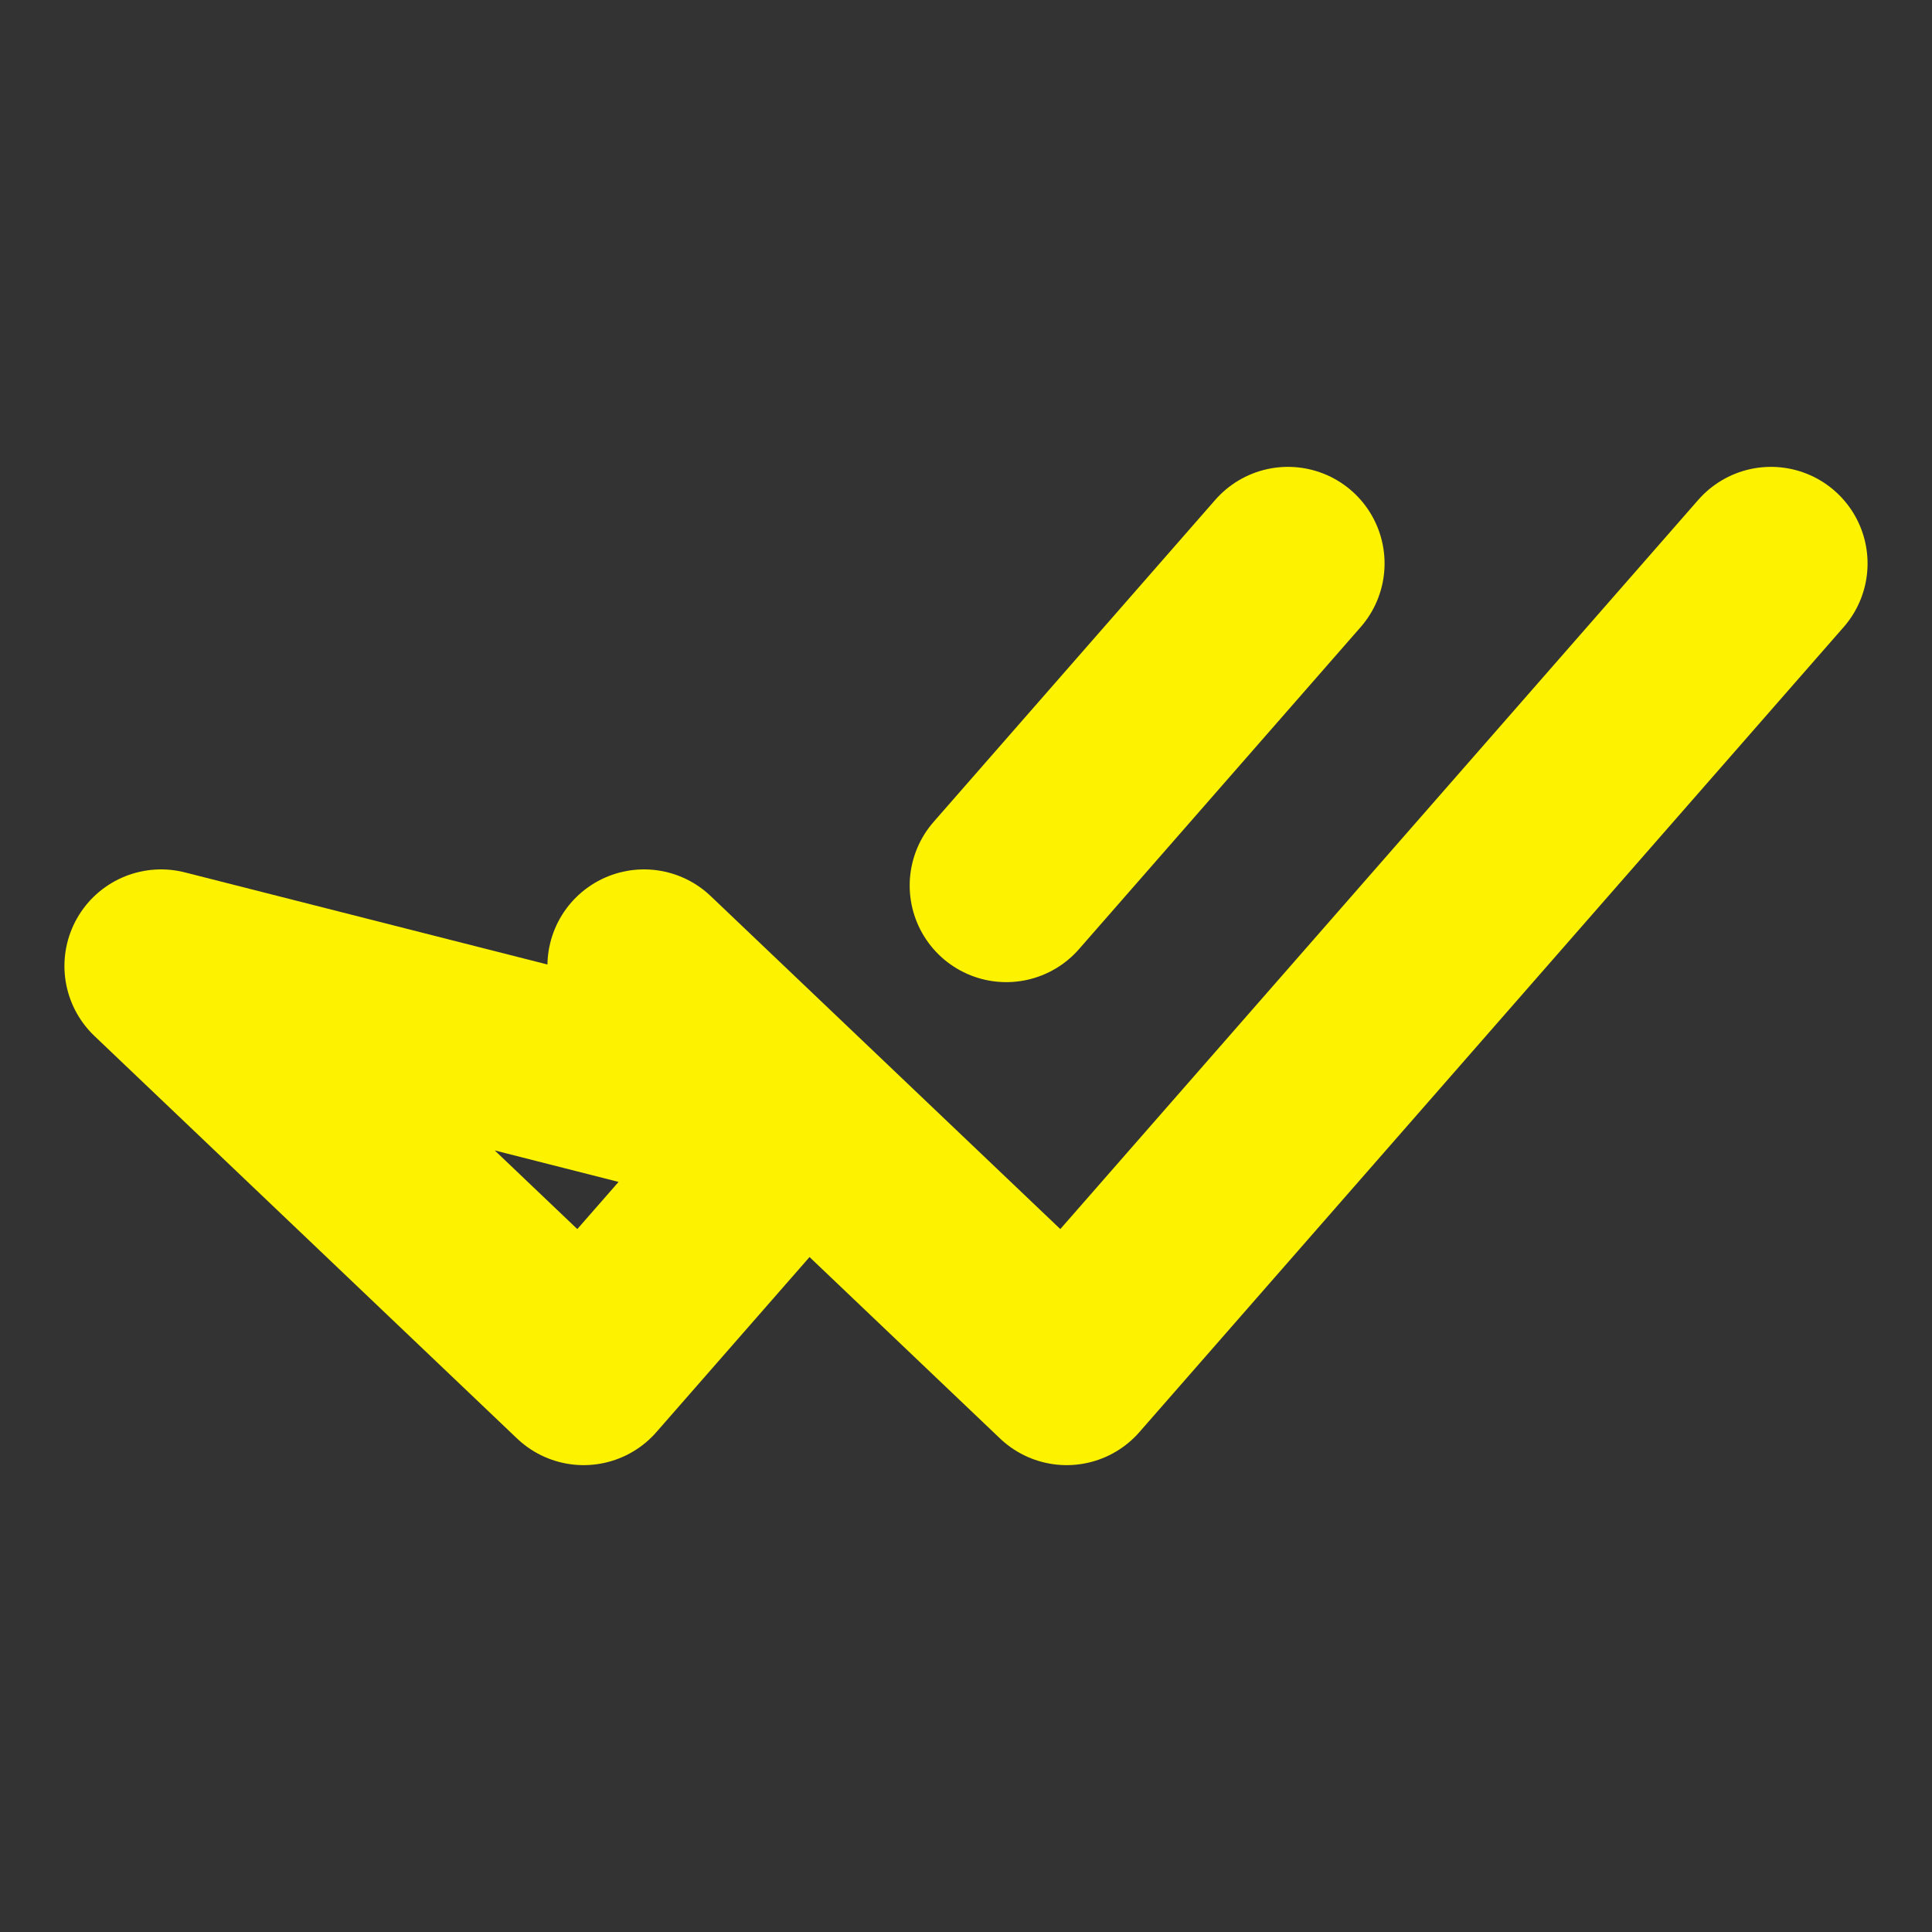 <svg fill = "none" height = "20" viewBox = "0 0 20 20" width = "20"
     xmlns = "http://www.w3.org/2000/svg">
    <rect x="0" y="0" width="20" height="20" fill="#333333" stroke="none"/>
    <path d = "M13.333 5.833L10.417 9.167M1.667 10L6.042 14.167L8.229 11.667L1.667 10Z"
          stroke = "#FDF300" stroke-linecap = "round" stroke-linejoin = "round"
          stroke-width = "2"/>
    <path d = "M6.667 10L11.042 14.167L18.333 5.833"
          stroke = "#FDF300" stroke-linecap = "round" stroke-linejoin = "round"
          stroke-width = "2"/>
</svg>
